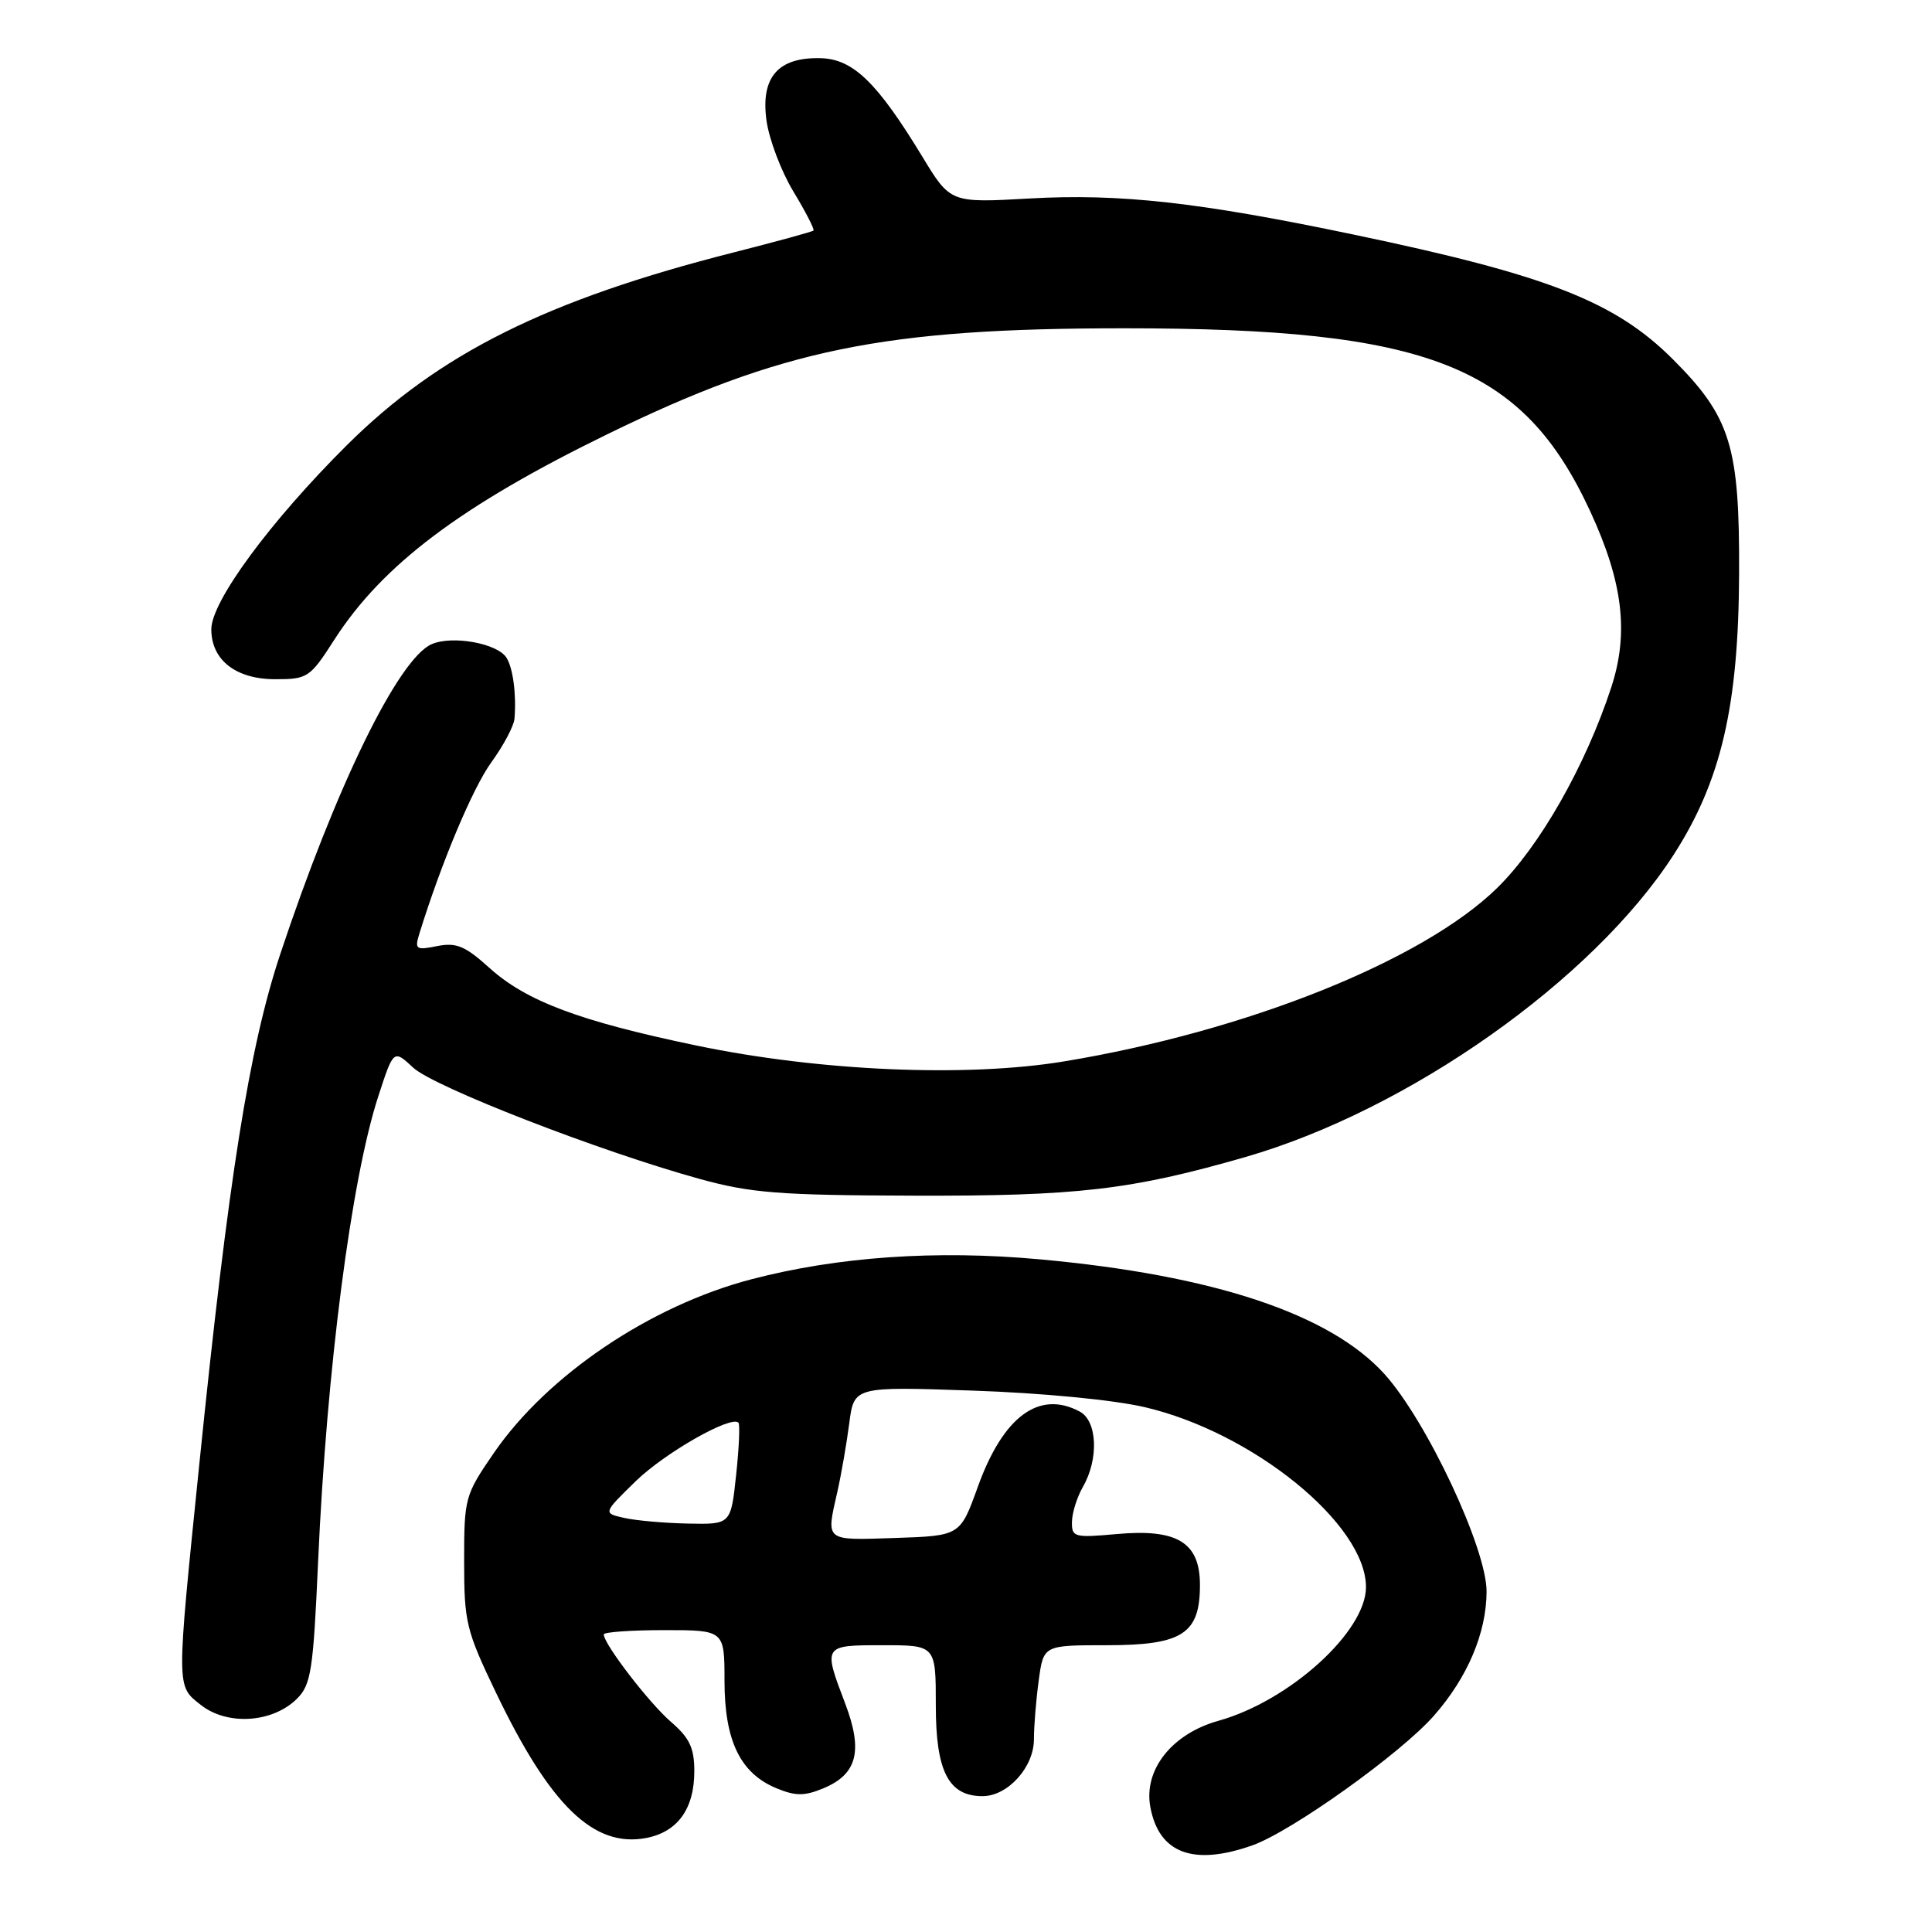 <?xml version="1.0" encoding="UTF-8" standalone="no"?>
<!DOCTYPE svg PUBLIC "-//W3C//DTD SVG 1.1//EN" "http://www.w3.org/Graphics/SVG/1.1/DTD/svg11.dtd" >
<svg xmlns="http://www.w3.org/2000/svg" xmlns:xlink="http://www.w3.org/1999/xlink" version="1.1" viewBox="0 0 256 256">
 <g >
 <path fill="currentColor"
d=" M 165.94 244.52 C 171.11 242.70 185.62 232.34 190.01 227.33 C 194.46 222.27 196.95 216.39 196.98 210.91 C 197.01 205.23 189.05 188.27 183.45 182.07 C 176.25 174.11 160.83 168.97 137.79 166.87 C 124.05 165.61 110.98 166.52 99.53 169.52 C 86.15 173.03 72.54 182.21 65.45 192.51 C 61.60 198.11 61.50 198.47 61.50 206.88 C 61.50 214.97 61.76 216.04 65.76 224.37 C 72.92 239.28 78.68 244.84 85.59 243.55 C 89.78 242.76 92.00 239.69 92.00 234.69 C 92.00 231.61 91.37 230.28 88.91 228.16 C 86.02 225.67 80.00 217.84 80.00 216.57 C 80.00 216.26 83.60 216.00 88.00 216.00 C 96.00 216.00 96.00 216.00 96.00 222.75 C 96.01 230.67 98.09 234.97 102.88 236.95 C 105.42 238.00 106.58 238.00 109.08 236.97 C 113.59 235.10 114.38 232.02 111.99 225.72 C 109.05 217.99 109.04 218.00 117.00 218.00 C 124.00 218.00 124.00 218.00 124.00 226.00 C 124.00 234.73 125.69 238.00 130.19 238.00 C 133.53 238.00 137.00 234.17 137.00 230.47 C 137.00 228.71 137.29 225.19 137.64 222.64 C 138.27 218.00 138.27 218.00 146.64 218.00 C 156.67 218.00 159.00 216.50 159.00 210.02 C 159.00 204.38 156.00 202.54 147.97 203.27 C 142.35 203.78 142.00 203.68 142.04 201.66 C 142.05 200.47 142.71 198.38 143.50 197.00 C 145.62 193.30 145.40 188.28 143.07 187.04 C 137.69 184.16 132.93 187.68 129.57 197.00 C 127.23 203.50 127.23 203.50 118.61 203.79 C 109.20 204.10 109.45 204.30 110.95 197.69 C 111.47 195.39 112.18 191.30 112.53 188.61 C 113.16 183.72 113.16 183.72 128.83 184.26 C 137.97 184.57 147.48 185.48 151.66 186.45 C 166.02 189.79 181.00 201.97 181.00 210.30 C 181.00 216.20 170.87 225.38 161.46 228.01 C 155.27 229.74 151.50 234.52 152.43 239.46 C 153.57 245.58 158.12 247.28 165.94 244.52 Z  M 39.36 225.08 C 41.22 223.23 41.51 221.31 42.15 206.91 C 43.29 181.40 46.54 156.28 50.12 145.28 C 52.15 139.05 52.15 139.05 54.75 141.47 C 57.51 144.03 79.45 152.55 92.66 156.20 C 99.47 158.08 103.19 158.38 121.00 158.43 C 142.74 158.50 149.85 157.68 165.00 153.32 C 186.65 147.08 211.07 129.85 221.76 113.27 C 228.06 103.49 230.37 93.57 230.44 76.00 C 230.51 59.11 229.32 55.27 221.67 47.61 C 214.00 39.95 205.09 36.46 179.35 31.08 C 158.91 26.80 148.37 25.62 136.42 26.30 C 125.94 26.89 125.94 26.89 122.22 20.77 C 116.25 10.94 113.05 7.83 108.77 7.71 C 103.11 7.55 100.78 10.22 101.56 15.94 C 101.90 18.45 103.51 22.70 105.13 25.38 C 106.75 28.06 107.95 30.39 107.79 30.55 C 107.62 30.71 102.90 32.00 97.28 33.43 C 72.48 39.72 58.18 46.84 45.95 59.00 C 35.80 69.10 28.00 79.69 28.00 83.38 C 28.00 87.46 31.25 90.00 36.47 90.00 C 40.77 90.00 41.07 89.80 44.31 84.75 C 50.70 74.82 61.09 67.00 80.49 57.53 C 103.57 46.26 117.06 43.50 149.00 43.50 C 189.32 43.50 201.77 48.40 210.72 67.77 C 215.06 77.16 215.86 83.89 213.49 91.11 C 210.08 101.50 204.00 112.18 198.34 117.70 C 188.49 127.31 165.15 136.65 141.00 140.64 C 128.06 142.78 108.60 141.94 92.29 138.54 C 76.82 135.32 69.75 132.67 64.86 128.26 C 61.63 125.34 60.47 124.86 57.93 125.36 C 55.12 125.93 54.93 125.79 55.56 123.74 C 58.46 114.36 62.63 104.43 65.09 101.03 C 66.71 98.80 68.09 96.20 68.17 95.24 C 68.44 92.04 67.98 88.51 67.11 87.15 C 65.90 85.24 59.93 84.16 57.19 85.36 C 52.77 87.30 44.49 104.28 37.11 126.50 C 33.01 138.87 30.27 156.11 26.41 194.00 C 23.35 224.01 23.34 223.34 26.62 225.92 C 30.13 228.69 36.15 228.29 39.36 225.08 Z  M 82.70 201.13 C 79.90 200.50 79.90 200.50 84.20 196.30 C 88.07 192.52 96.85 187.52 97.85 188.51 C 98.06 188.73 97.93 191.85 97.54 195.45 C 96.84 202.00 96.84 202.00 91.17 201.88 C 88.05 201.82 84.24 201.48 82.70 201.13 Z "/>
</g>
</svg>